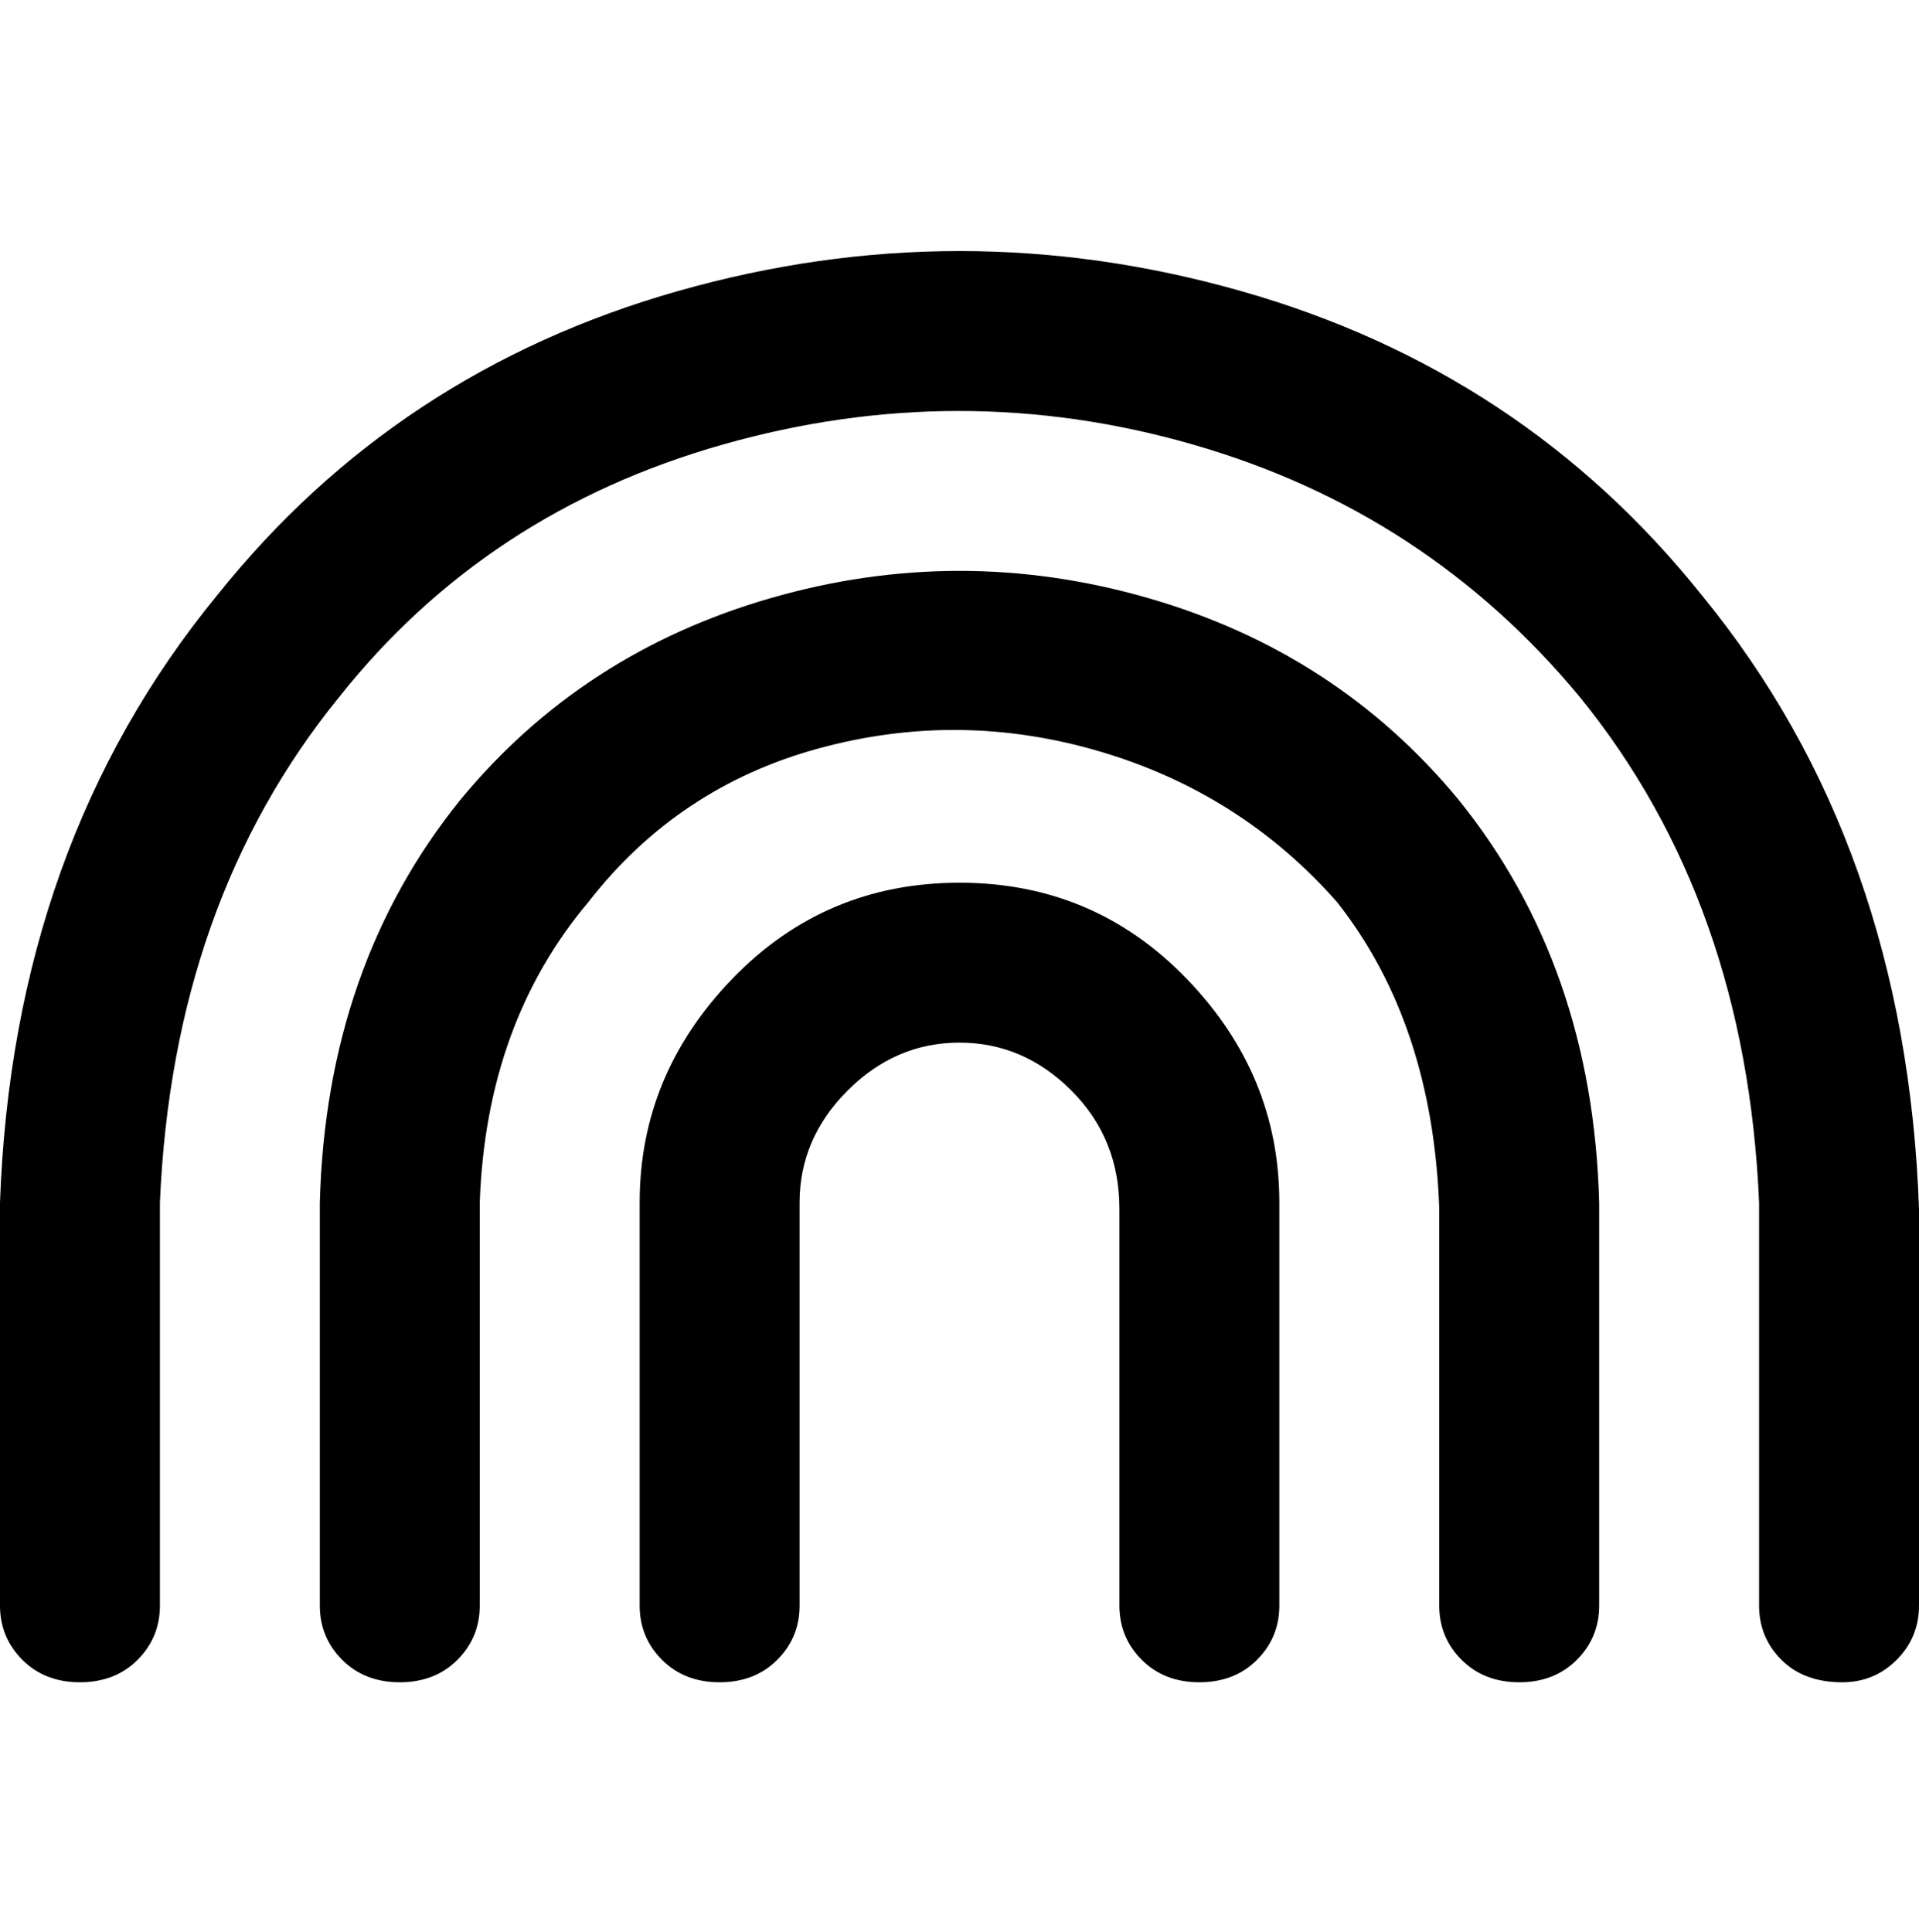 <svg viewBox="0 0 300 302.001" xmlns="http://www.w3.org/2000/svg"><path d="M288 263q-6 0-9.5-3.5T275 251v-63q-2-47-28-79-24-29-60.5-39.5t-73.5 0Q76 80 53 109q-26 32-28 79v63q0 5-3.5 8.5t-9 3.5q-5.5 0-9-3.5T0 251v-63q2-56 34-95 28-35 72-47.5t88 0Q238 58 266 93q32 39 34 96v62q0 5-3.5 8.5T288 263zm-38-12v-63q-1-37-22-63-19-23-48.5-31.5t-59 0Q91 102 72 125q-21 26-22 63v63q0 5 3.5 8.5t9 3.5q5.5 0 9-3.5T75 251v-63q1-28 17-47 14-18 36-24t44 .5q22 6.5 37 23.5 15 19 16 48v62q0 5 3.5 8.5t9 3.5q5.5 0 9-3.5t3.5-8.5zm-50 0v-63q0-20-14.5-35T150 138q-21 0-35.5 15T100 188v63q0 5 3.5 8.5t9 3.5q5.5 0 9-3.5t3.5-8.5v-63q0-10 7.5-17.5T150 163q10 0 17.5 7.5T175 189v62q0 5 3.5 8.5t9 3.5q5.5 0 9-3.5t3.5-8.5z"/></svg>